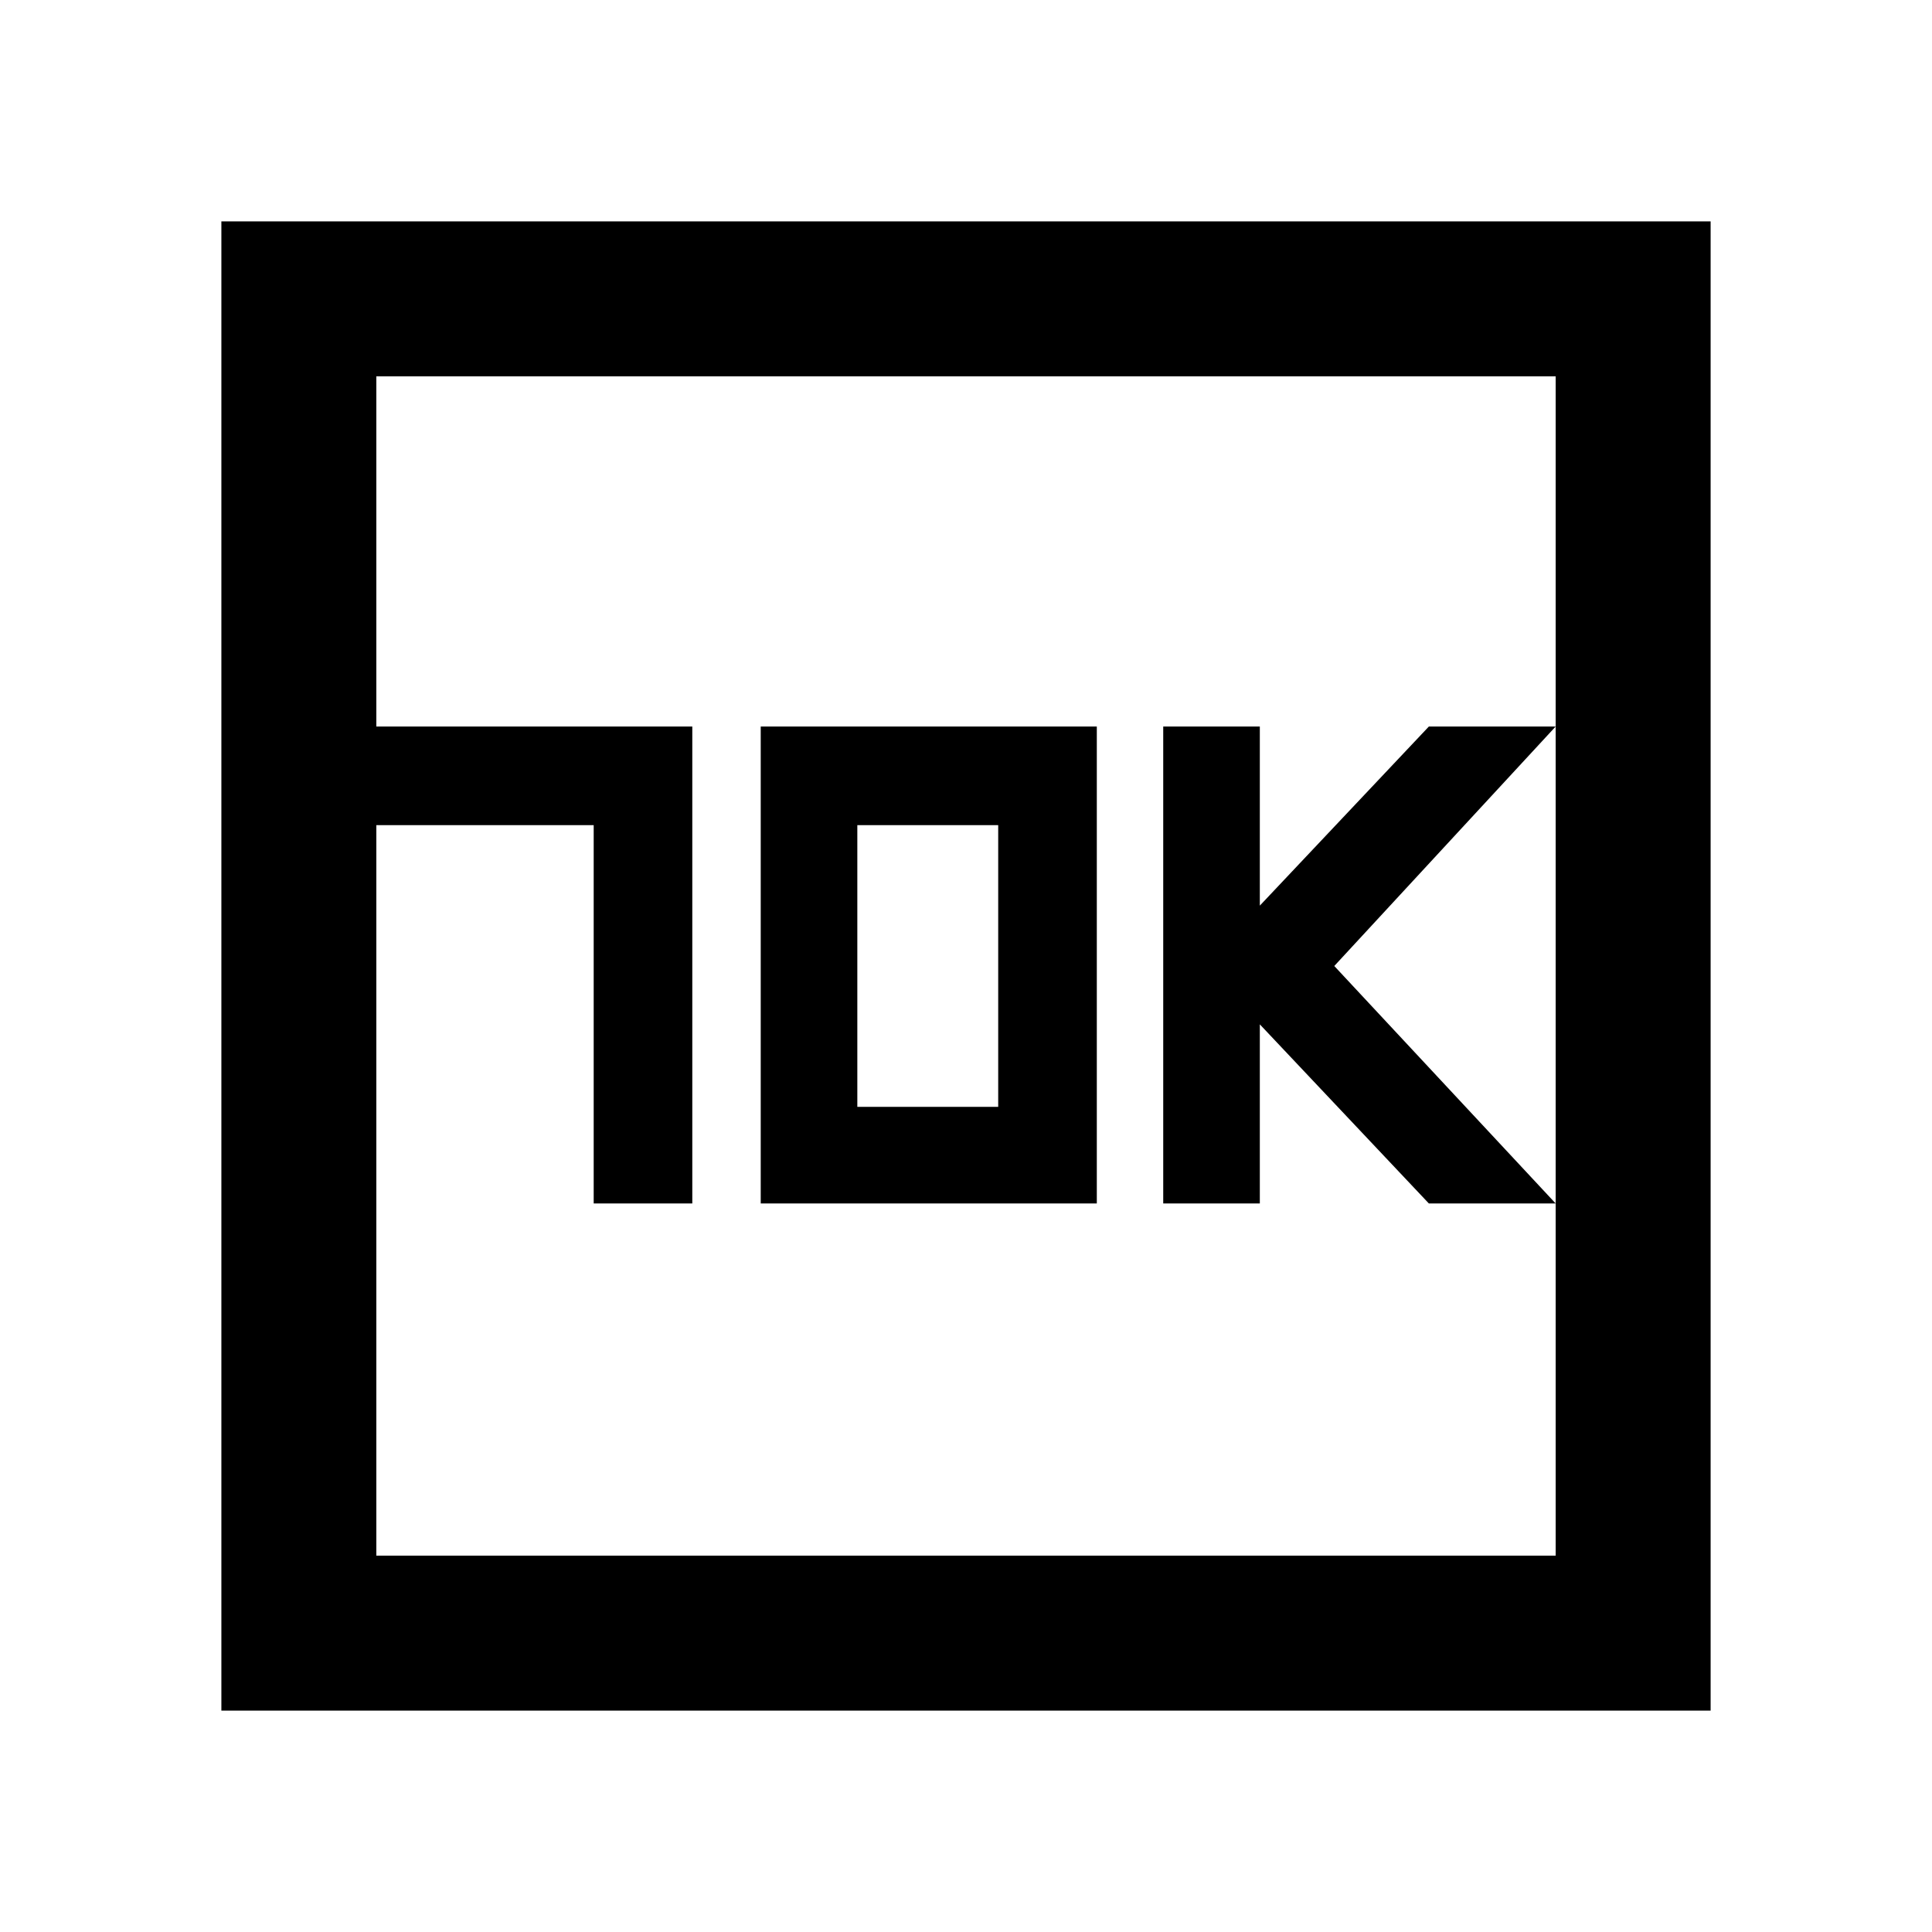 <svg xmlns="http://www.w3.org/2000/svg" height="48" width="48"><path d="M28.9 29.9H31.3V25.45L35.5 29.9H38.65L33.15 24L38.65 18.05H35.5L31.3 22.5V18.05H28.9ZM14.75 29.9H17.2V18.05H9.35V20.5H14.75ZM18.9 29.9H27.25V18.05H18.9ZM21.3 27.5V20.5H24.8V27.5ZM5.5 42.5V5.5H42.5V42.5ZM9.35 38.65H38.65V9.35H9.35ZM9.35 38.65V9.35V38.65Z"/></svg>